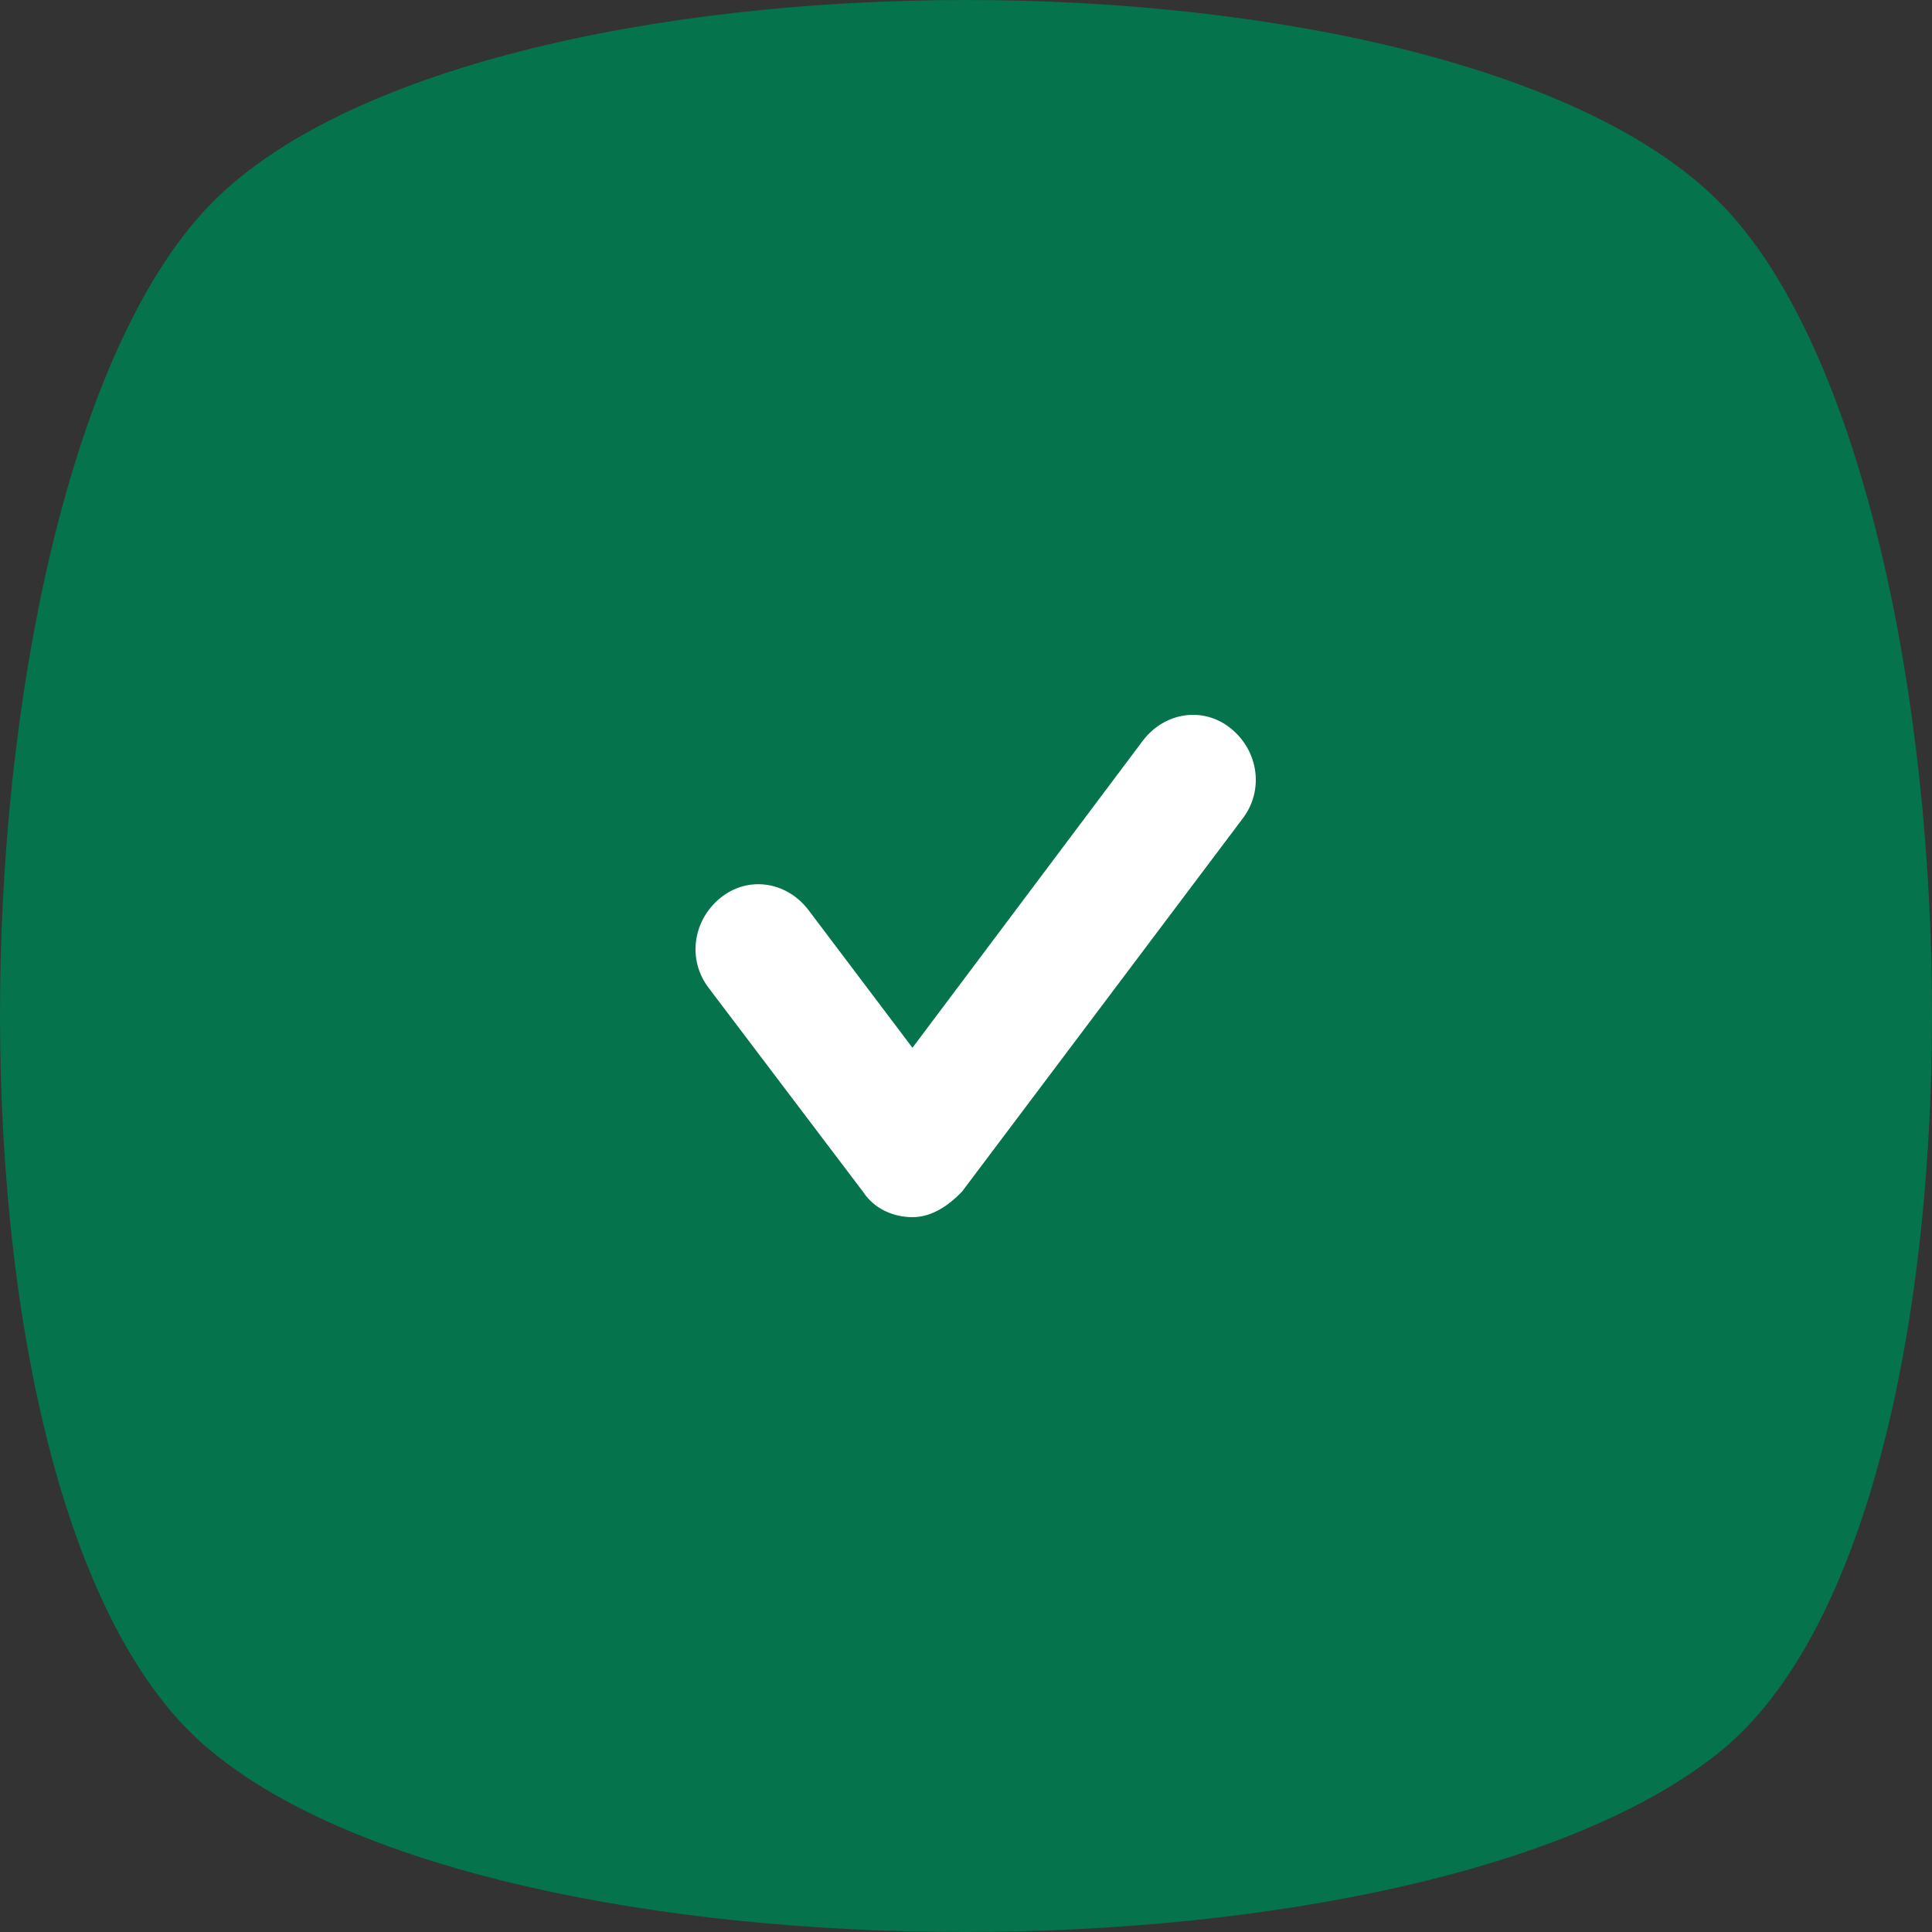 <svg width="180" height="180" viewBox="0 0 180 180" fill="none" xmlns="http://www.w3.org/2000/svg">
<rect x="0" y="0" width="180" height="180" fill="#333333" stroke="none"/>
<path d="M160.356 163.112C132.777 185.629 46.661 185.629 19.644 163.112C-7.936 140.594 -5.122 44.331 19.644 18.999C44.409 -6.333 135.591 -6.333 160.356 18.999C185.122 44.331 187.936 140.595 160.356 163.112Z" fill="#05734B"/>
<path d="M85.012 113.4C83.219 113.4 81.427 112.611 80.403 111.032L66.065 92.095C64.016 89.465 64.528 85.783 67.089 83.679C69.649 81.575 73.234 82.101 75.282 84.731L85.012 97.619L106.519 68.95C108.568 66.32 112.152 65.794 114.713 67.898C117.273 70.002 117.785 73.684 115.737 76.314L89.621 111.032C88.34 112.348 86.804 113.4 85.012 113.4Z" fill="white"/>
</svg>
